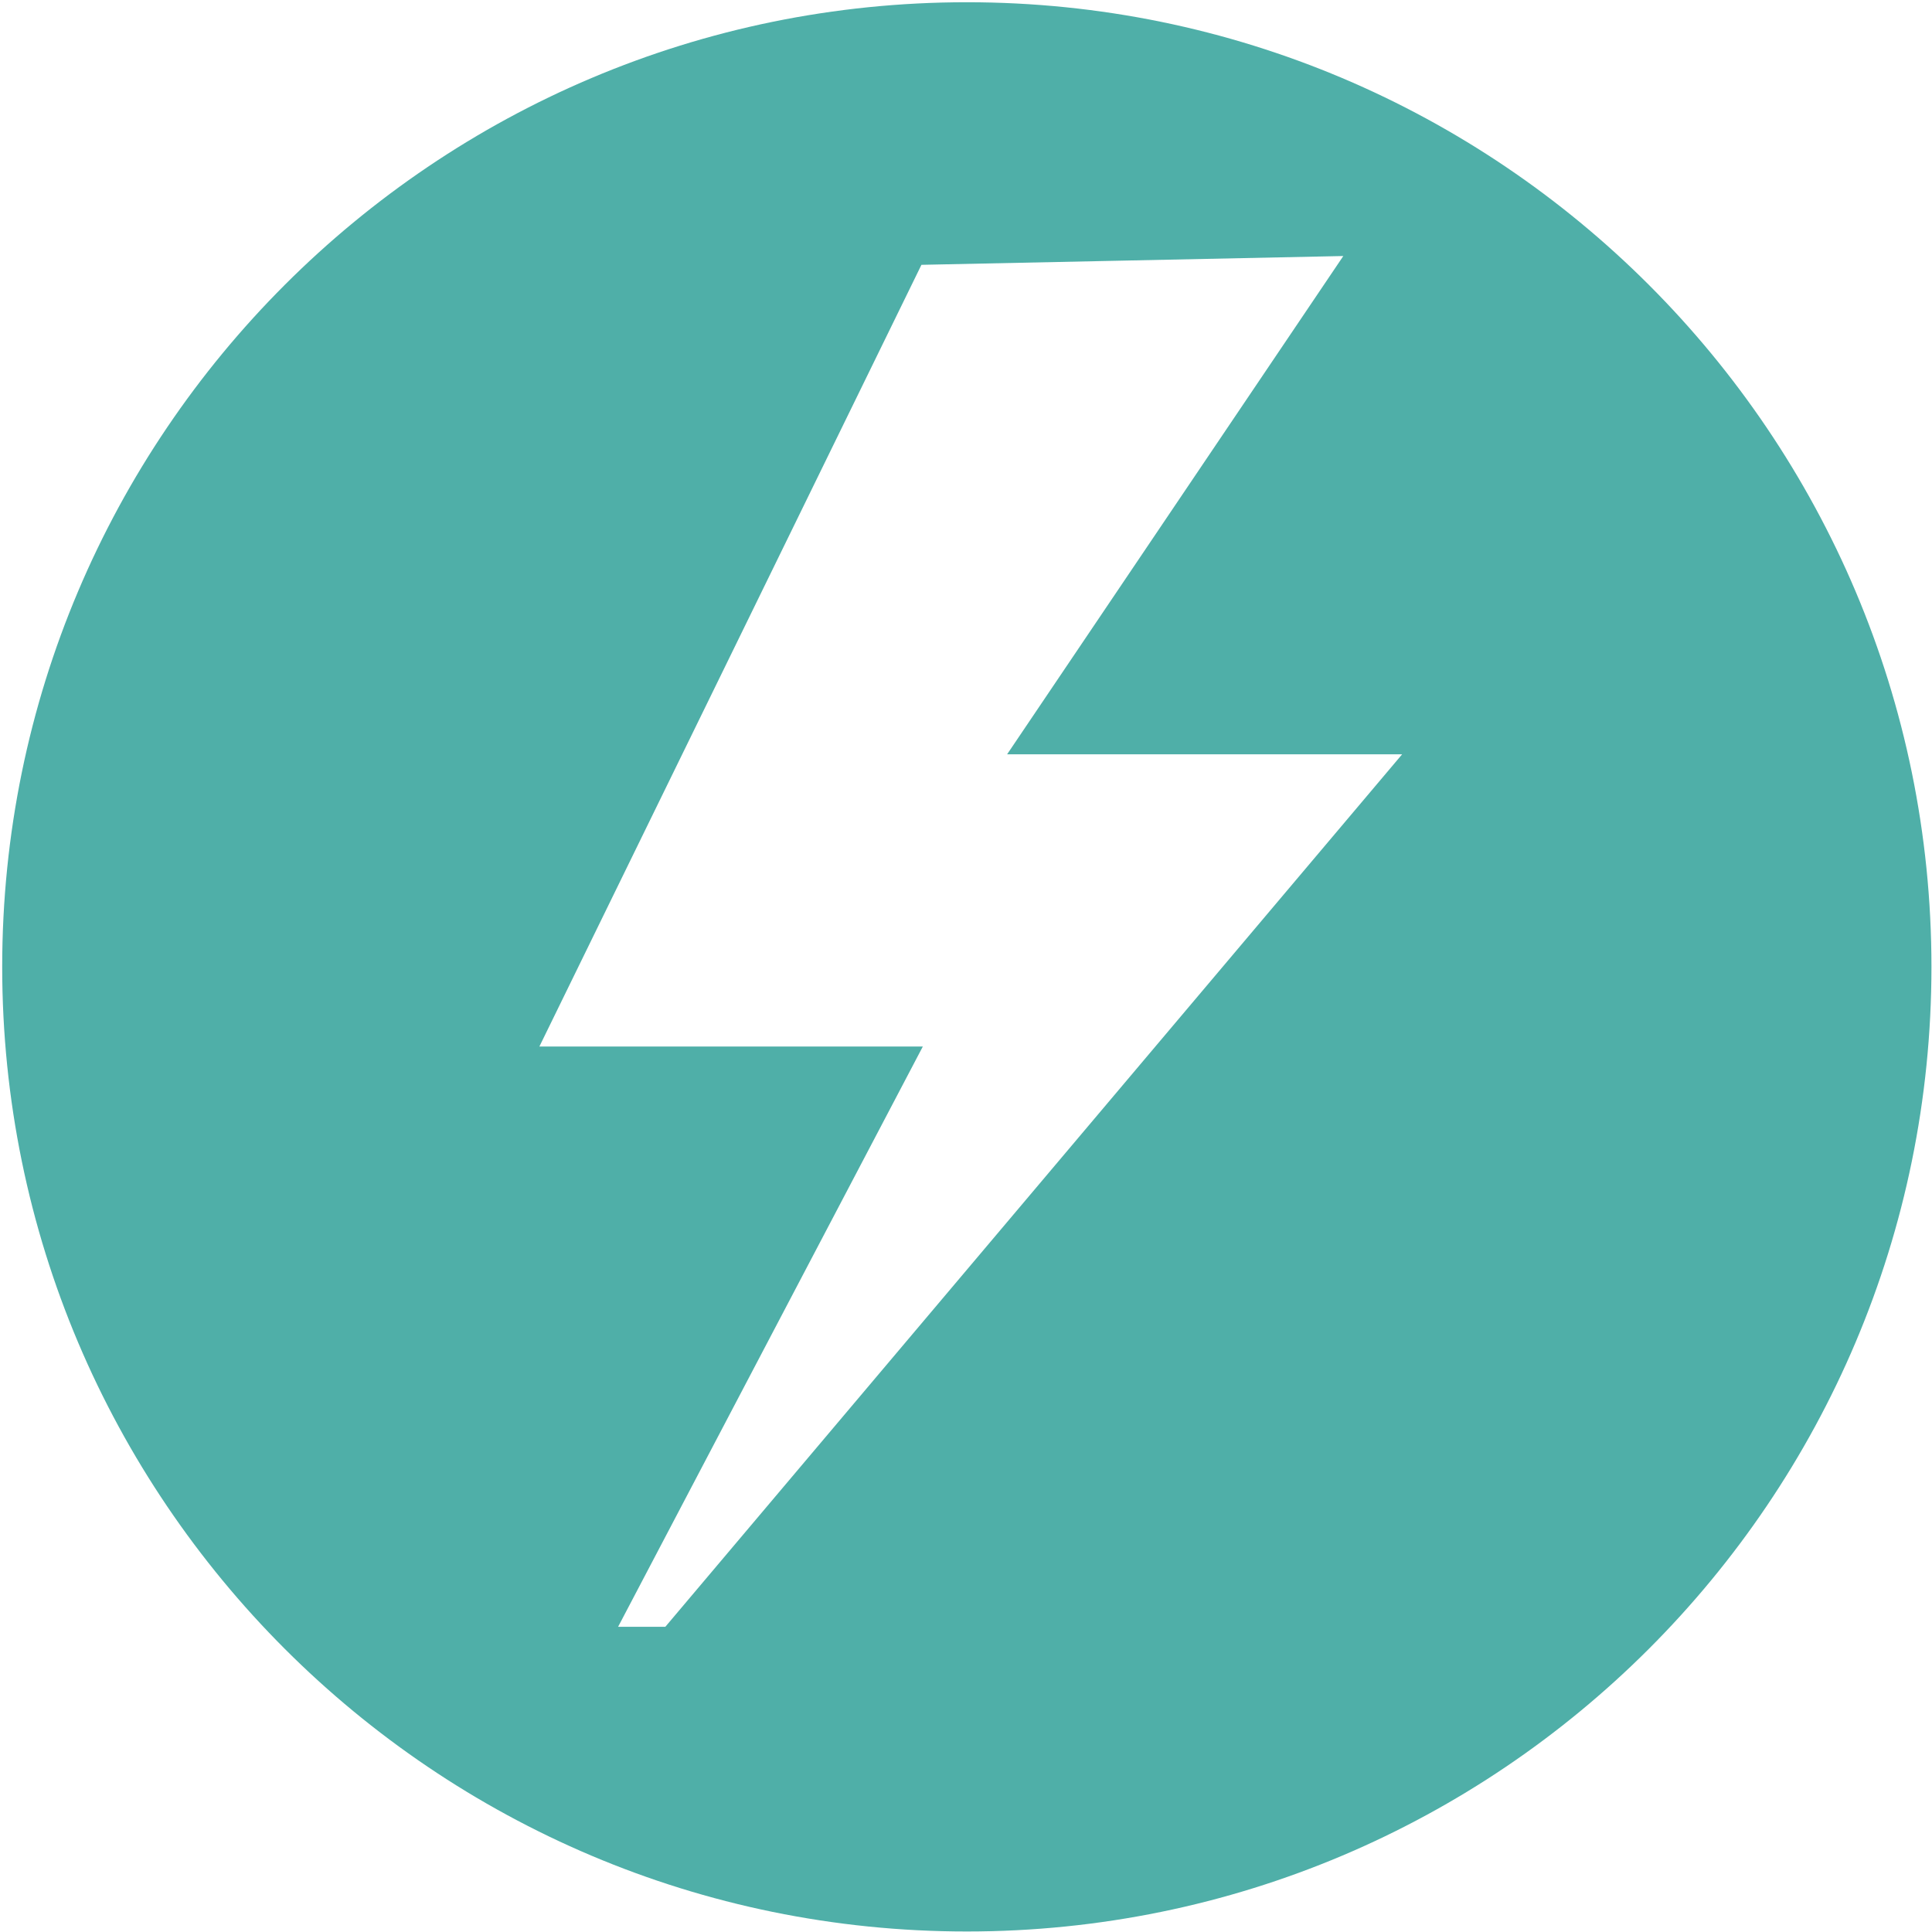 <svg width="701" height="701" viewBox="0 0 701 701" fill="none" xmlns="http://www.w3.org/2000/svg">
<path fill-rule="evenodd" clip-rule="evenodd" d="M547.219 146.828L546.715 144.812C544.362 144.644 546.211 144.476 545.371 145.652C545.539 145.652 545.707 145.652 545.875 145.82C545.875 145.988 546.211 145.988 546.211 145.988L547.219 146.828Z" fill="#4FAFA8"/>
<path fill-rule="evenodd" clip-rule="evenodd" d="M547.221 114.904C545.877 114.904 546.381 115.072 545.541 114.063L546.213 116.08C548.061 115.576 546.717 116.248 547.389 114.904H547.221Z" fill="#4FAFA8"/>
<path fill-rule="evenodd" clip-rule="evenodd" d="M350.798 0.814C544.029 0.814 700.798 157.583 700.798 350.814C700.798 544.045 544.029 700.814 350.798 700.814C157.567 700.814 0.798 544.045 0.798 350.814C0.798 157.583 157.567 0.814 350.798 0.814ZM334.332 96.085L195.71 379.715H334.836L224.274 590.252H241.413L508.744 273.69H365.417L487.404 92.893L334.5 96.085H334.332Z" fill="#4FAFA8"/>
</svg>
